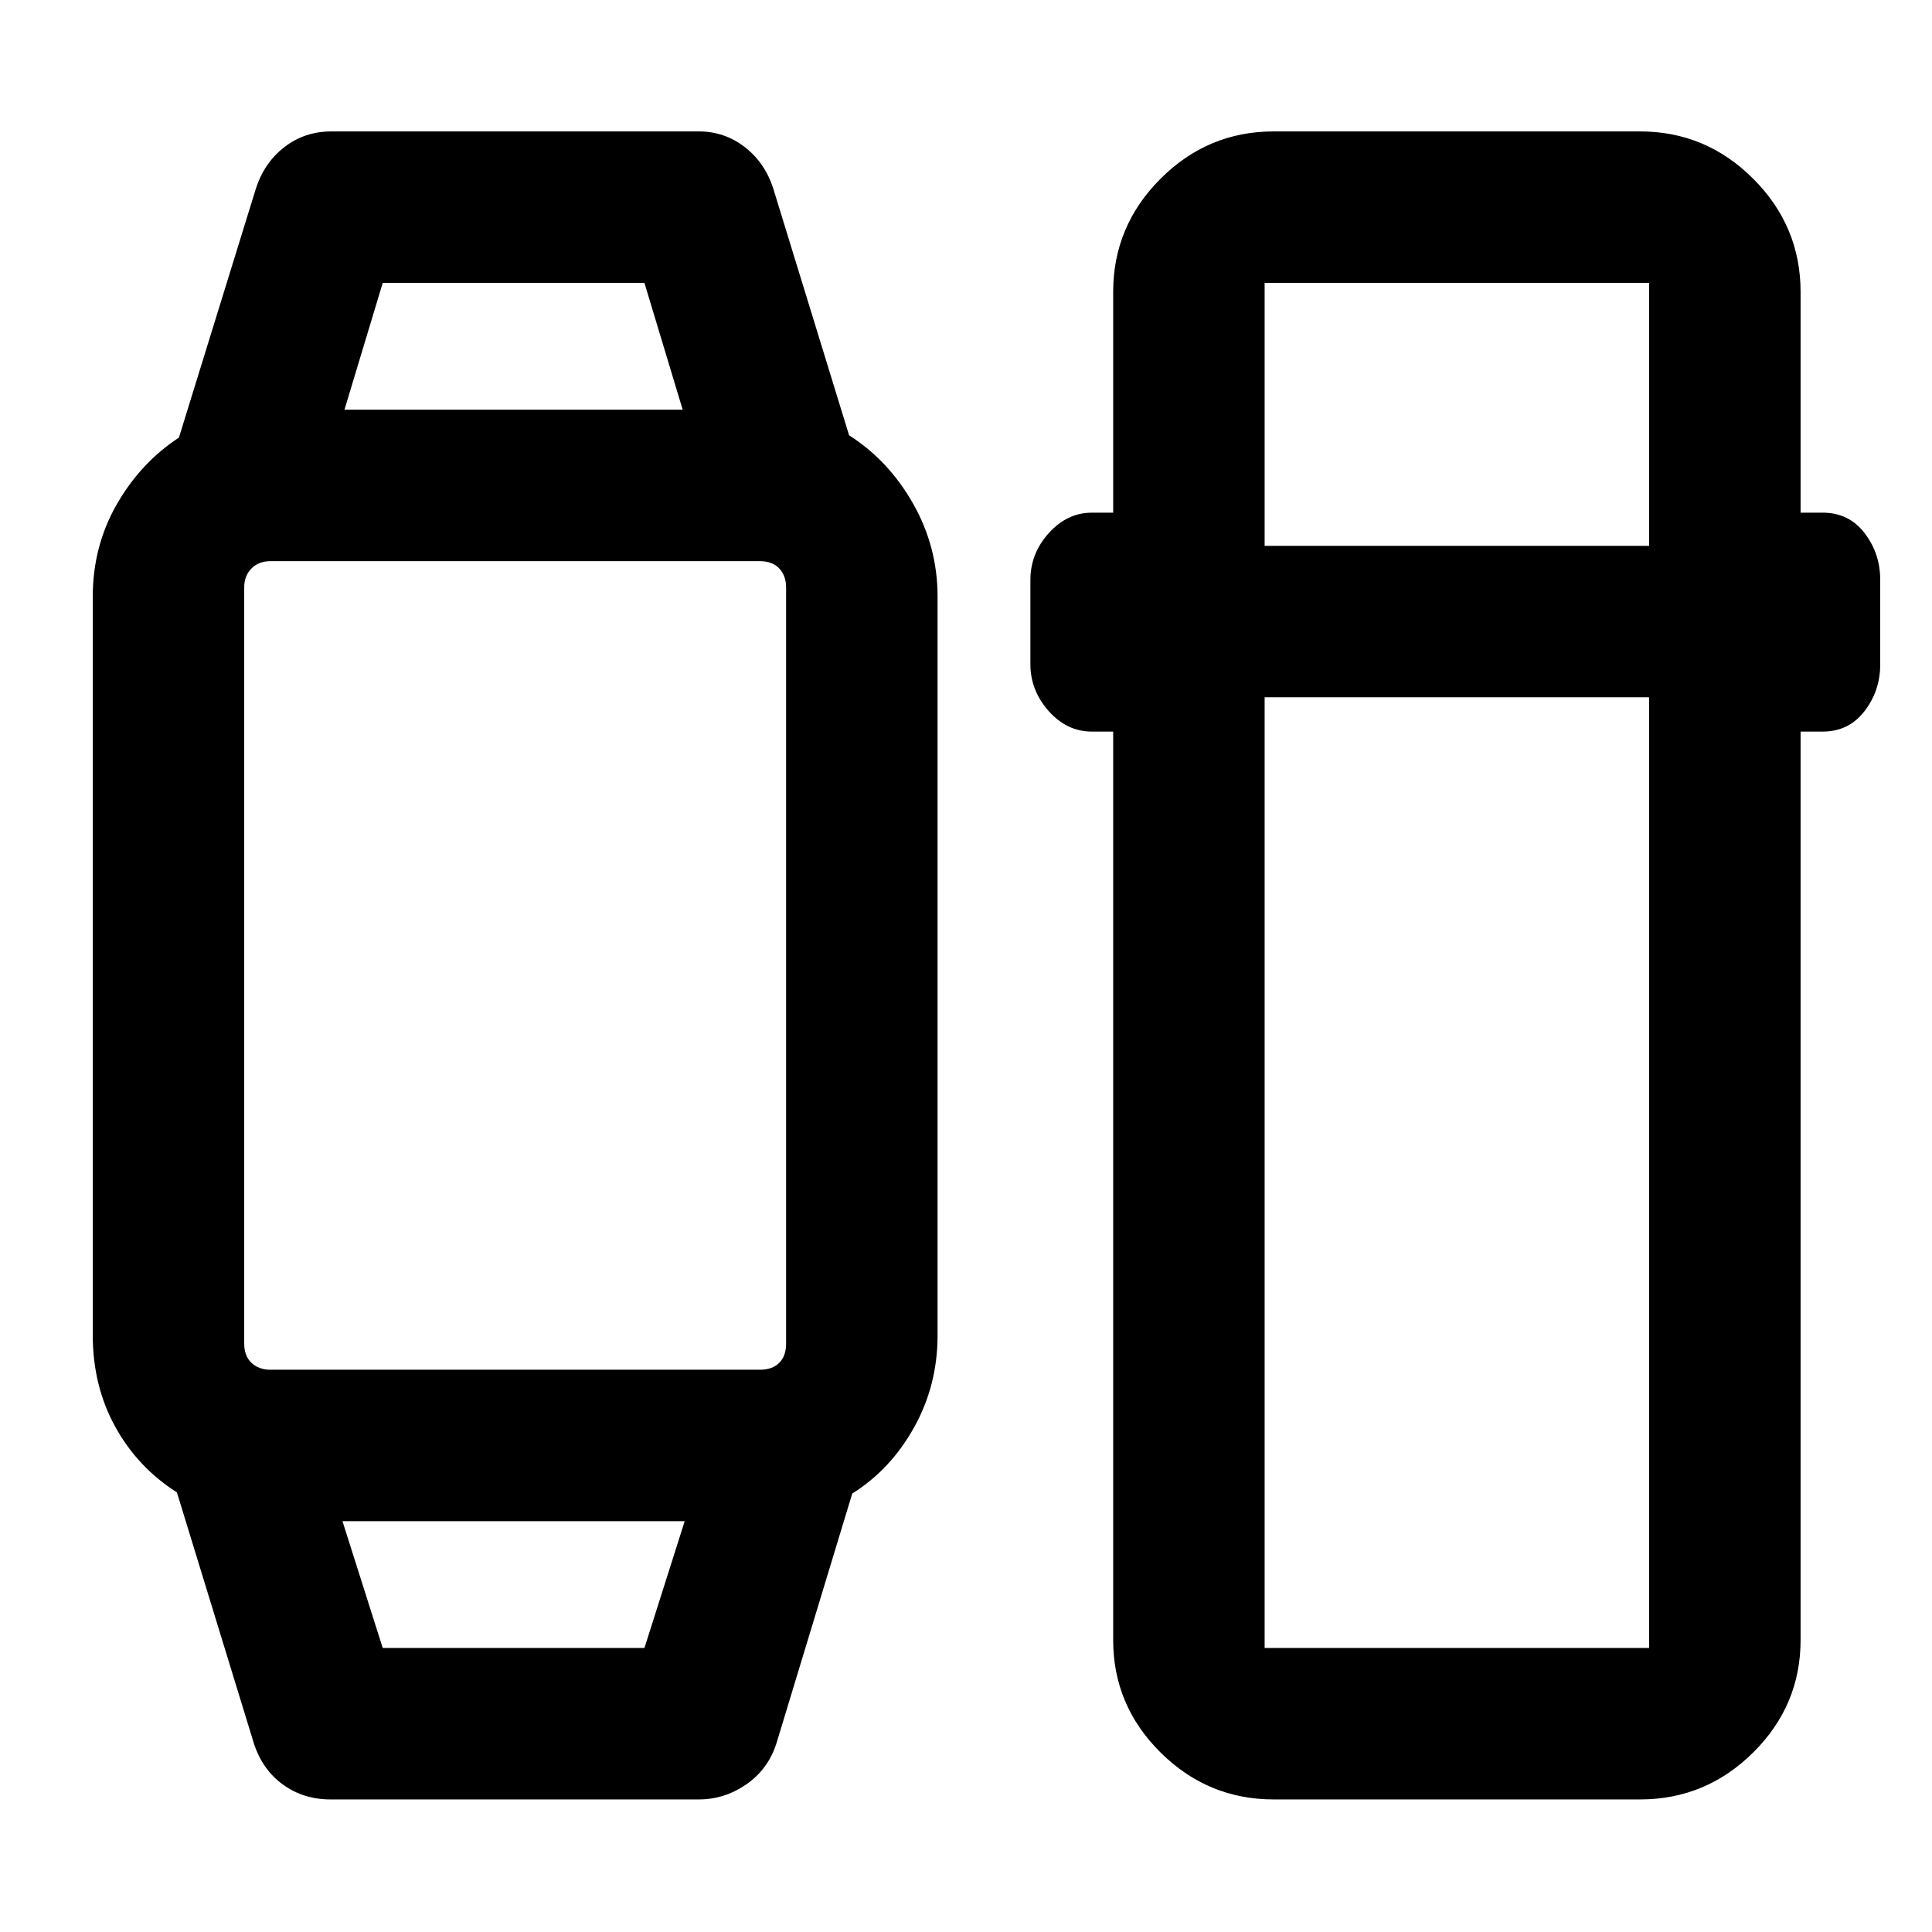 <svg xmlns="http://www.w3.org/2000/svg" width="48" height="48" viewBox="0 -960 960 960"><path d="M126.17-93.65 87.91-218.43Q68.22-231 57.15-251.26q-11.06-20.25-11.06-45.28v-366.92q0-25.03 11.84-45.78Q69.78-730 88.91-742.57l38.26-123.78q4.13-12.82 14.18-20.59 10.04-7.76 23.43-7.76h182.39q12.83 0 22.87 7.76 10.05 7.77 14.18 20.59l37.69 122.65q19.7 12.57 31.83 34 12.13 21.42 12.13 46.09v367.22q0 24.67-11.63 45.59-11.63 20.93-30.76 32.93l-37.7 124.22q-4.13 12.82-14.96 20.3-10.82 7.48-23.65 7.48H164.22q-13.4 0-23.59-7.36-10.19-7.35-14.46-20.42Zm64-47.48h130.05l20-63H170.17l20 63Zm-55.78-138.26h243.17q6.22 0 9.63-3.41 3.42-3.42 3.42-9.63v-375.7q0-5.79-3.42-9.42-3.41-3.62-9.63-3.62H134.39q-5.79 0-9.42 3.62-3.62 3.63-3.62 9.42v375.7q0 6.21 3.62 9.63 3.63 3.41 9.42 3.41Zm36.78-477.04h168.05l-19-63H190.17l-19 63ZM632.91-65.87q-32.74 0-56.26-23.35-23.52-23.36-23.52-55.87v-451.39h-10.57q-12.48 0-21.52-10.25T512-629.87v-42q0-13.13 9.16-23.26t21.4-10.13h10.57v-109.65q0-32.74 23.52-56.26 23.52-23.53 56.26-23.53h182q32.74 0 56.26 23.53 23.53 23.52 23.53 56.26v109.65h11q13 0 20.78 10.13 7.78 10.13 7.78 23.13v42.26q0 13-7.82 23.13-7.83 10.13-20.74 10.13h-11v451.39q0 32.51-23.53 55.87-23.52 23.35-56.26 23.35h-182Zm-4.52-547.65v472.39h191.04v-472.39H628.39Zm0-75.26h191.04v-130.65H628.39v130.65Zm-372.7 484.65Zm0-552.3Z"/></svg>